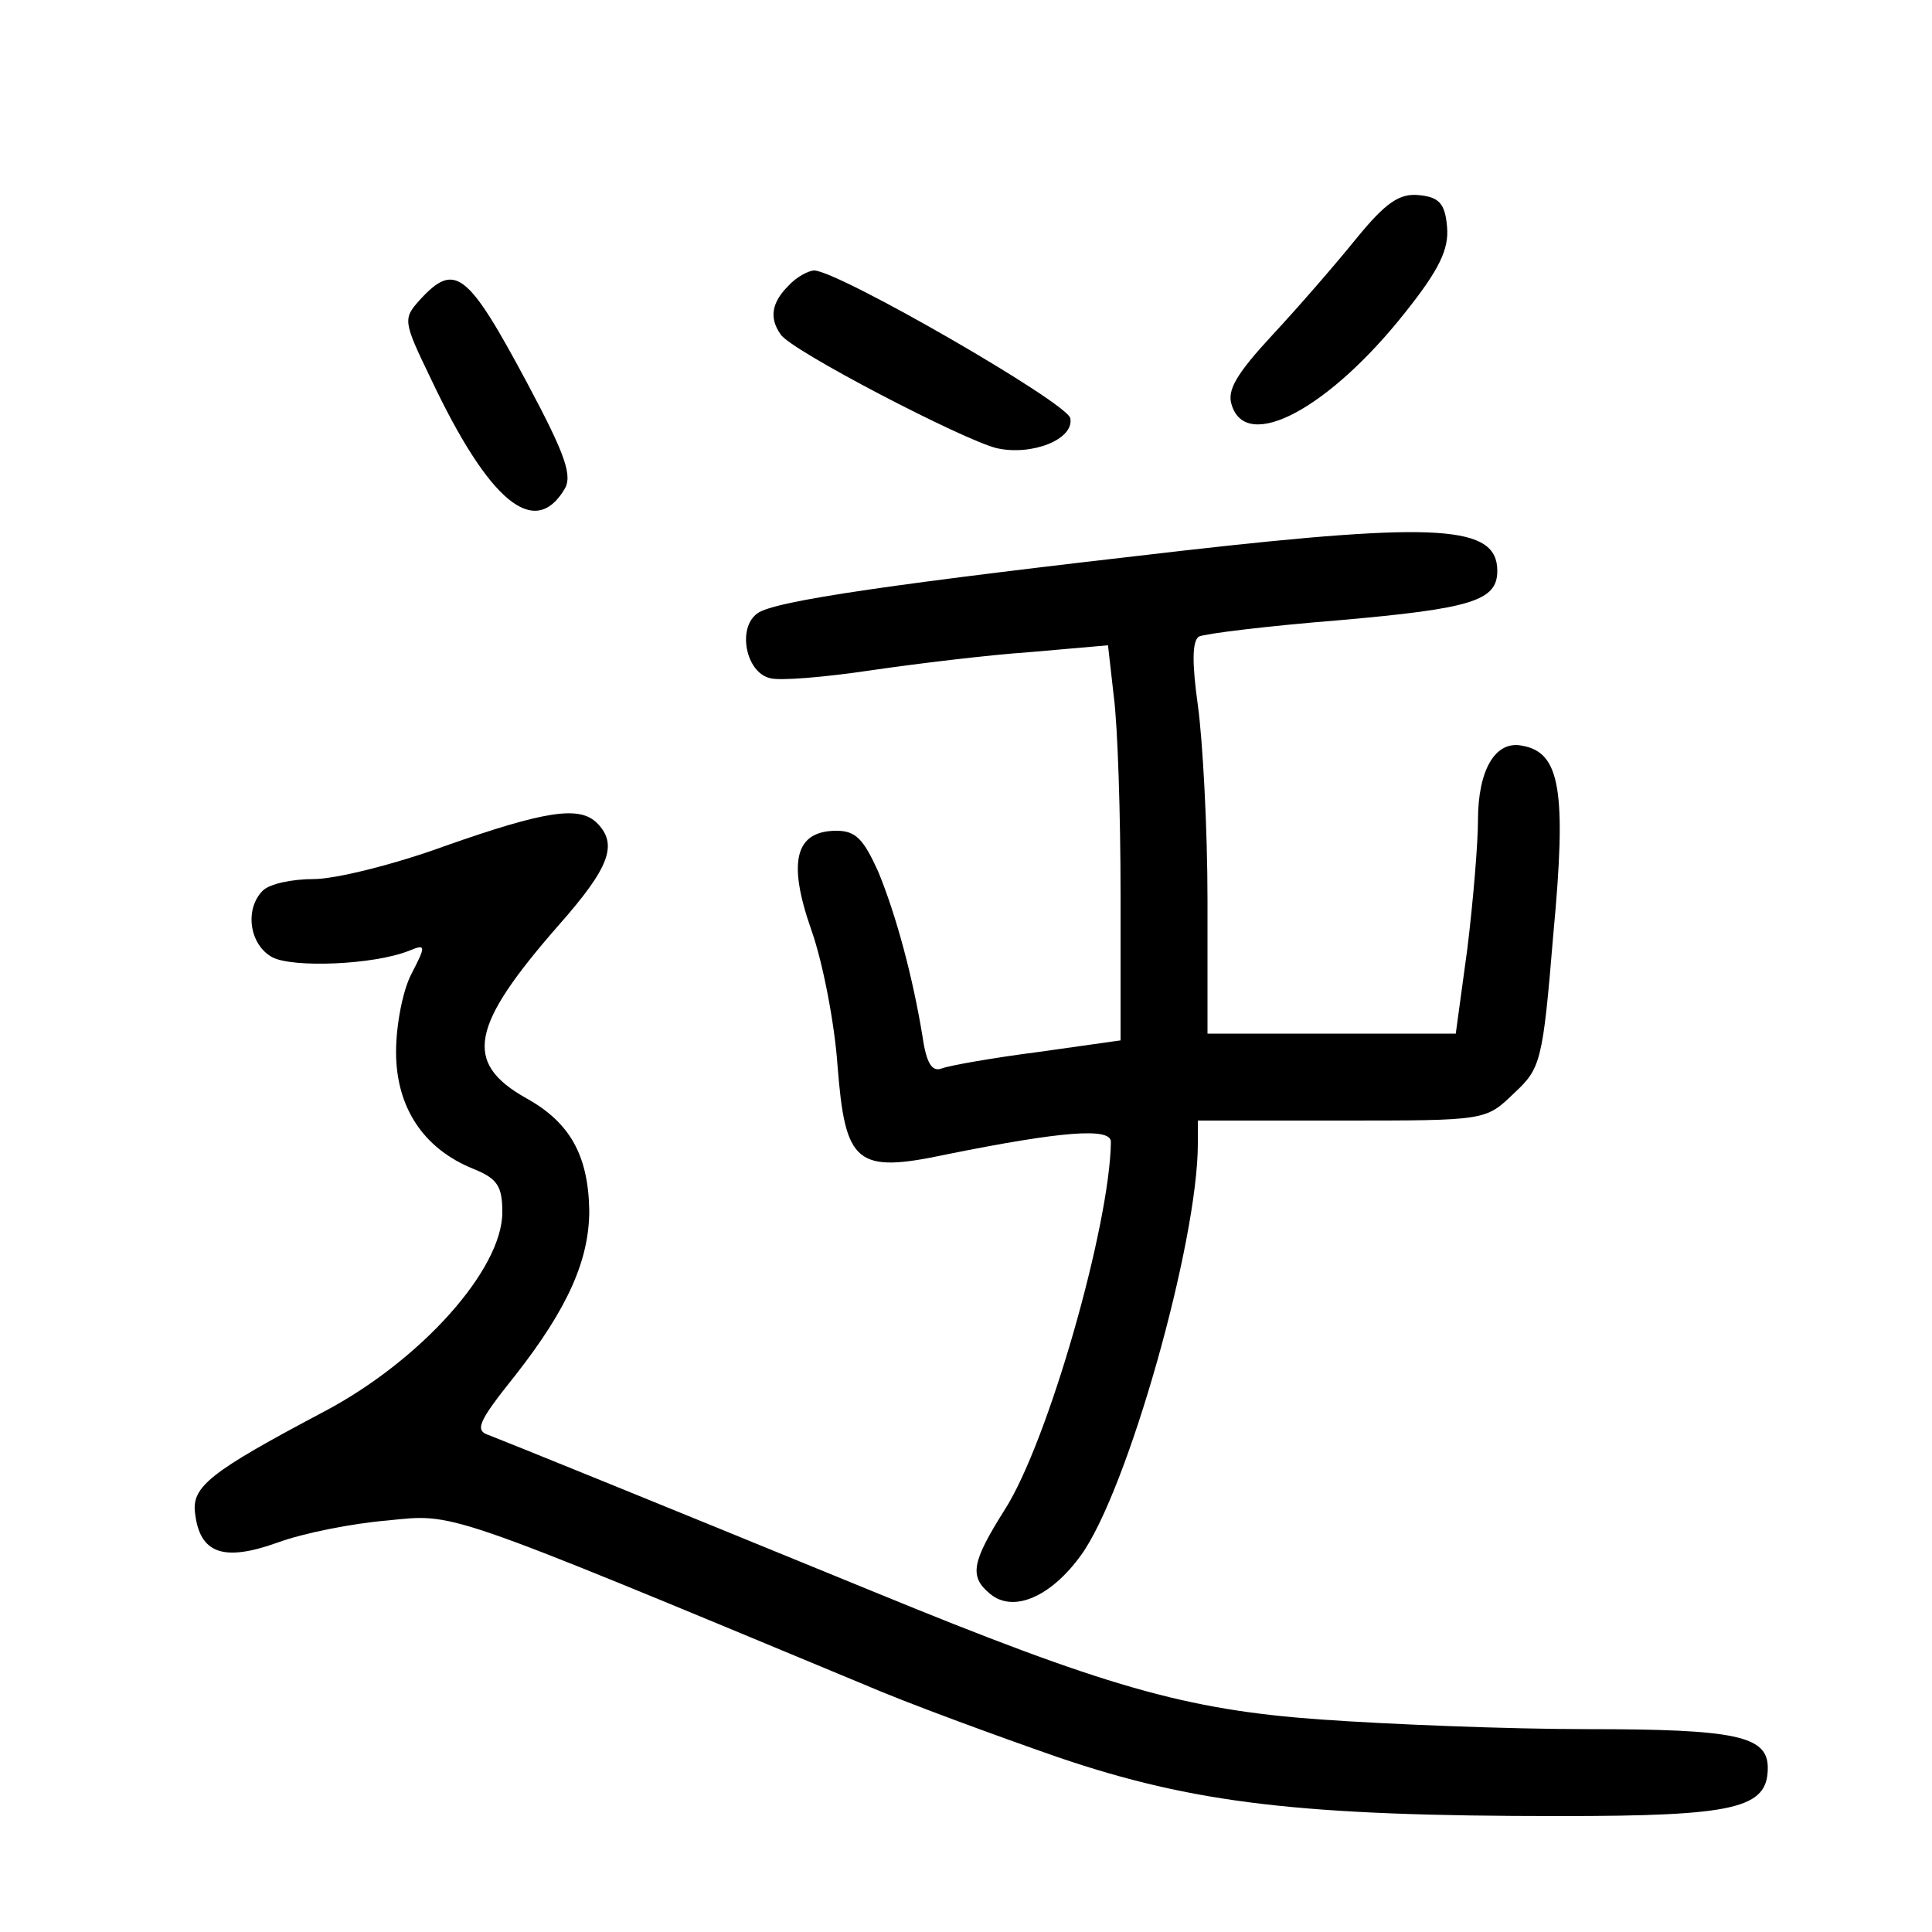 <?xml version="1.0"?>
<svg xmlns="http://www.w3.org/2000/svg" height="200pt" preserveAspectRatio="xMidYMid meet" viewBox="0 0 200 200" width="200pt">
  <g transform="matrix(.1 0 0 -.1 0 200)">
    <path d="m1404 1753c-21-26-60-71-87-100-37-40-47-57-42-72 15-50 101-4 180 96 35 44 45 65 43 88-2 24-8 31-29 33-20 2-34-7-65-45z"/>
    <path d="m816 1704c-17-17-20-33-8-50 9-16 190-110 224-118 36-8 80 9 76 31-3 16-239 152-265 153-6 0-19-7-27-16z"/>
    <path d="m435 1690c-18-20-18-22 11-82 60-127 107-166 138-115 9 14 2 35-38 110-62 116-75 126-111 87z"/>
    <path d="m1225 1430c-298-34-424-52-441-65-21-15-12-61 13-67 10-3 57 1 104 8 48 7 122 16 166 19l80 7 6-53c4-30 7-122 7-205v-151l-85-12c-47-6-92-14-100-17-10-4-16 5-20 33-10 61-27 125-46 171-15 33-23 42-43 42-43 0-51-32-26-103 12-34 24-97 27-140 8-102 19-112 113-92 119 24 170 28 170 13-1-86-65-311-110-381-34-54-37-69-15-87 24-20 63-3 94 40 48 66 121 324 121 426v24h149c149 0 149 0 178 28 28 26 30 32 41 165 14 149 7 188-32 195-28 6-46-25-46-77 0-24-5-84-11-133l-12-88h-128-129v138c0 75-5 166-10 202-6 43-6 66 1 71 6 3 71 11 146 17 136 12 163 20 163 51 0 47-60 51-325 21z"/>
    <path d="m460 1124c-52-19-113-34-135-34-23 0-46-5-53-12-19-19-14-56 10-69 21-11 105-8 142 7 17 7 17 5 2-24-9-17-16-53-16-81 0-57 28-100 80-121 25-10 30-18 30-45 0-59-84-153-184-206-119-63-138-78-134-106 5-41 29-50 85-30 27 10 78 20 114 23 70 7 54 13 494-170 44-19 134-52 200-75 141-48 252-61 520-61 182 0 215 8 215 50 0 33-33 40-187 40-81 0-206 5-276 10-140 10-223 34-462 132s-380 155-398 162c-16 5-13 13 27 63 54 69 76 119 76 170-1 57-20 91-65 116-66 37-58 75 34 180 52 59 61 83 39 105-18 18-53 13-158-24z"/>
  </g>
</svg>
